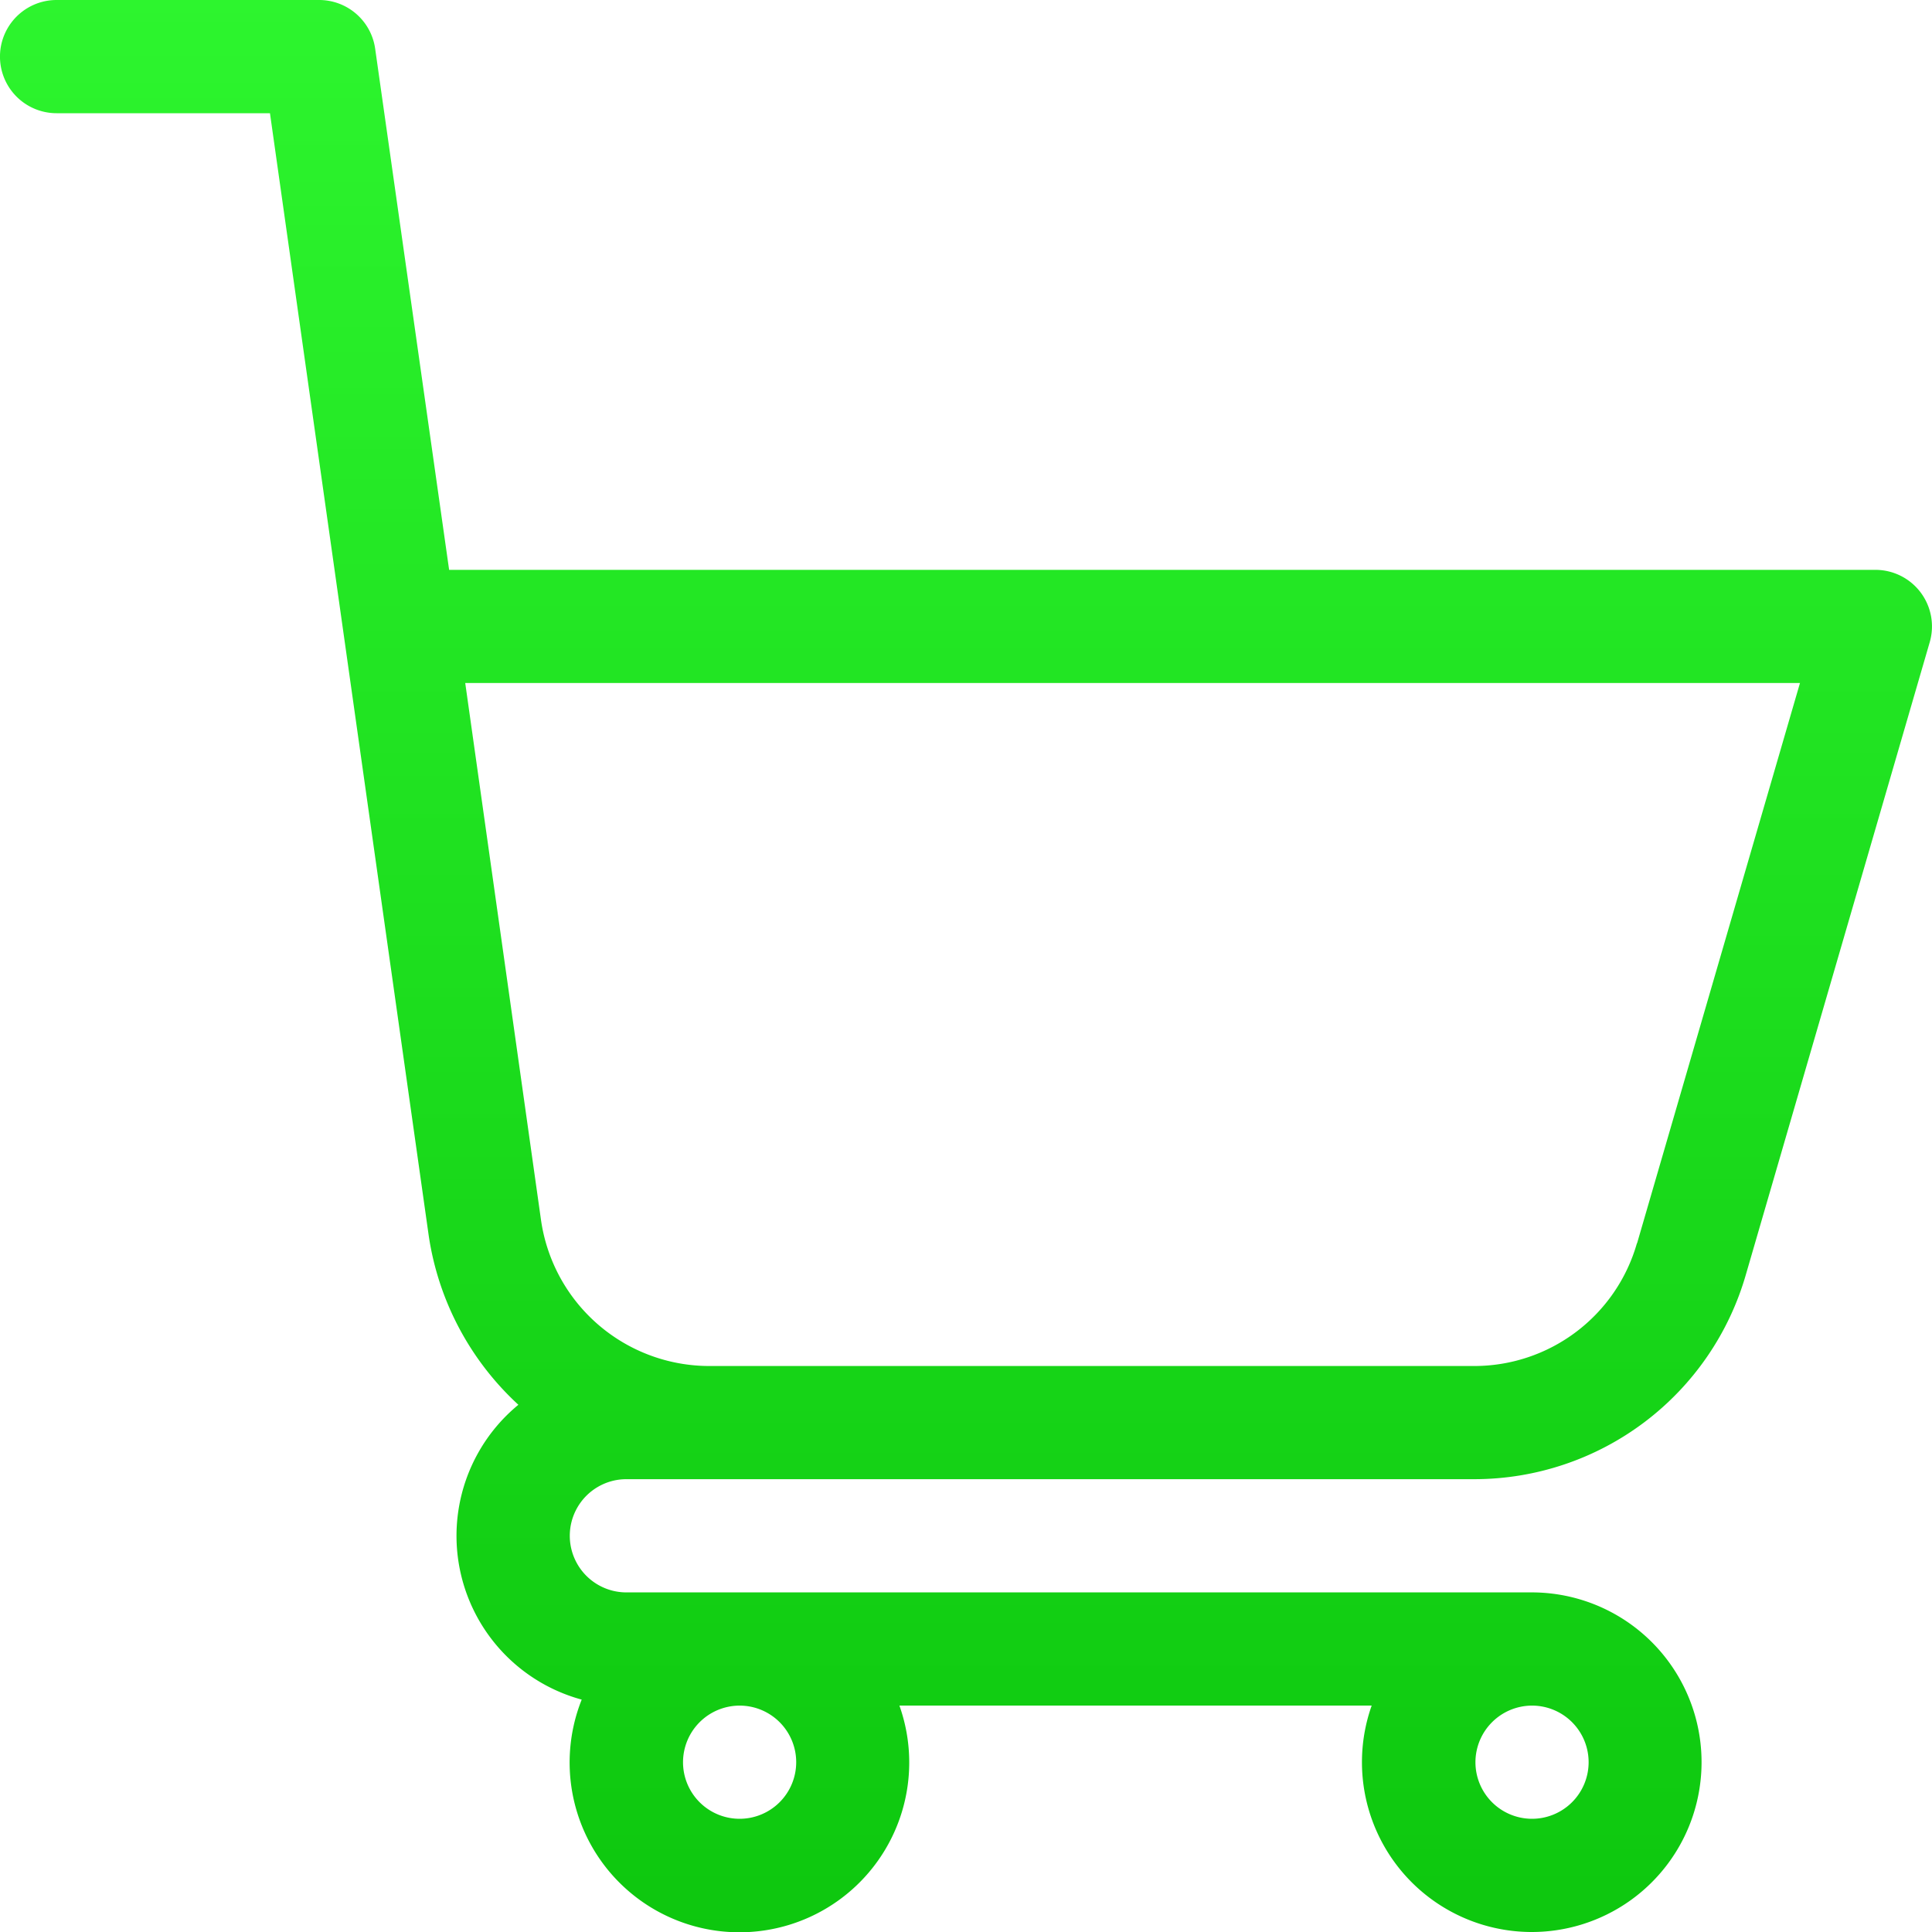 <svg xmlns="http://www.w3.org/2000/svg" xmlns:xlink="http://www.w3.org/1999/xlink" width="45" height="45" viewBox="0 0 45 45">
  <defs>
    <linearGradient id="linear-gradient" x1="0.5" x2="0.5" y2="1" gradientUnits="objectBoundingBox">
      <stop offset="0" stop-color="#2df52e"/>
      <stop offset="1" stop-color="#0dc70e"/>
    </linearGradient>
  </defs>
  <path id="bac-cart-icon" d="M44.736,13.8a1.318,1.318,0,0,0-1.054-.527H10.461L8.738,1.133A1.318,1.318,0,0,0,7.433,0H1.318a1.318,1.318,0,0,0,0,2.637h4.97l3.7,26.16a6.688,6.688,0,0,0,2.086,3.923,3.953,3.953,0,0,0,1.475,6.867,3.955,3.955,0,1,0,7.4.139h11a3.955,3.955,0,1,0,3.728-2.636H14.59a1.318,1.318,0,0,1,0-2.637H34.339a6.585,6.585,0,0,0,6.33-4.78l4.278-14.715A1.318,1.318,0,0,0,44.736,13.8ZM35.684,39.727a1.318,1.318,0,1,1-1.318,1.318A1.32,1.32,0,0,1,35.684,39.727Zm-18.457,0a1.318,1.318,0,1,1-1.318,1.318A1.32,1.32,0,0,1,17.227,39.727Zm20.9-10.769a3.94,3.94,0,0,1-3.793,2.859H16.515A3.962,3.962,0,0,1,12.6,28.408l-1.764-12.5H41.925L38.131,28.957Z" fill="url(#linear-gradient)"/>
</svg>

